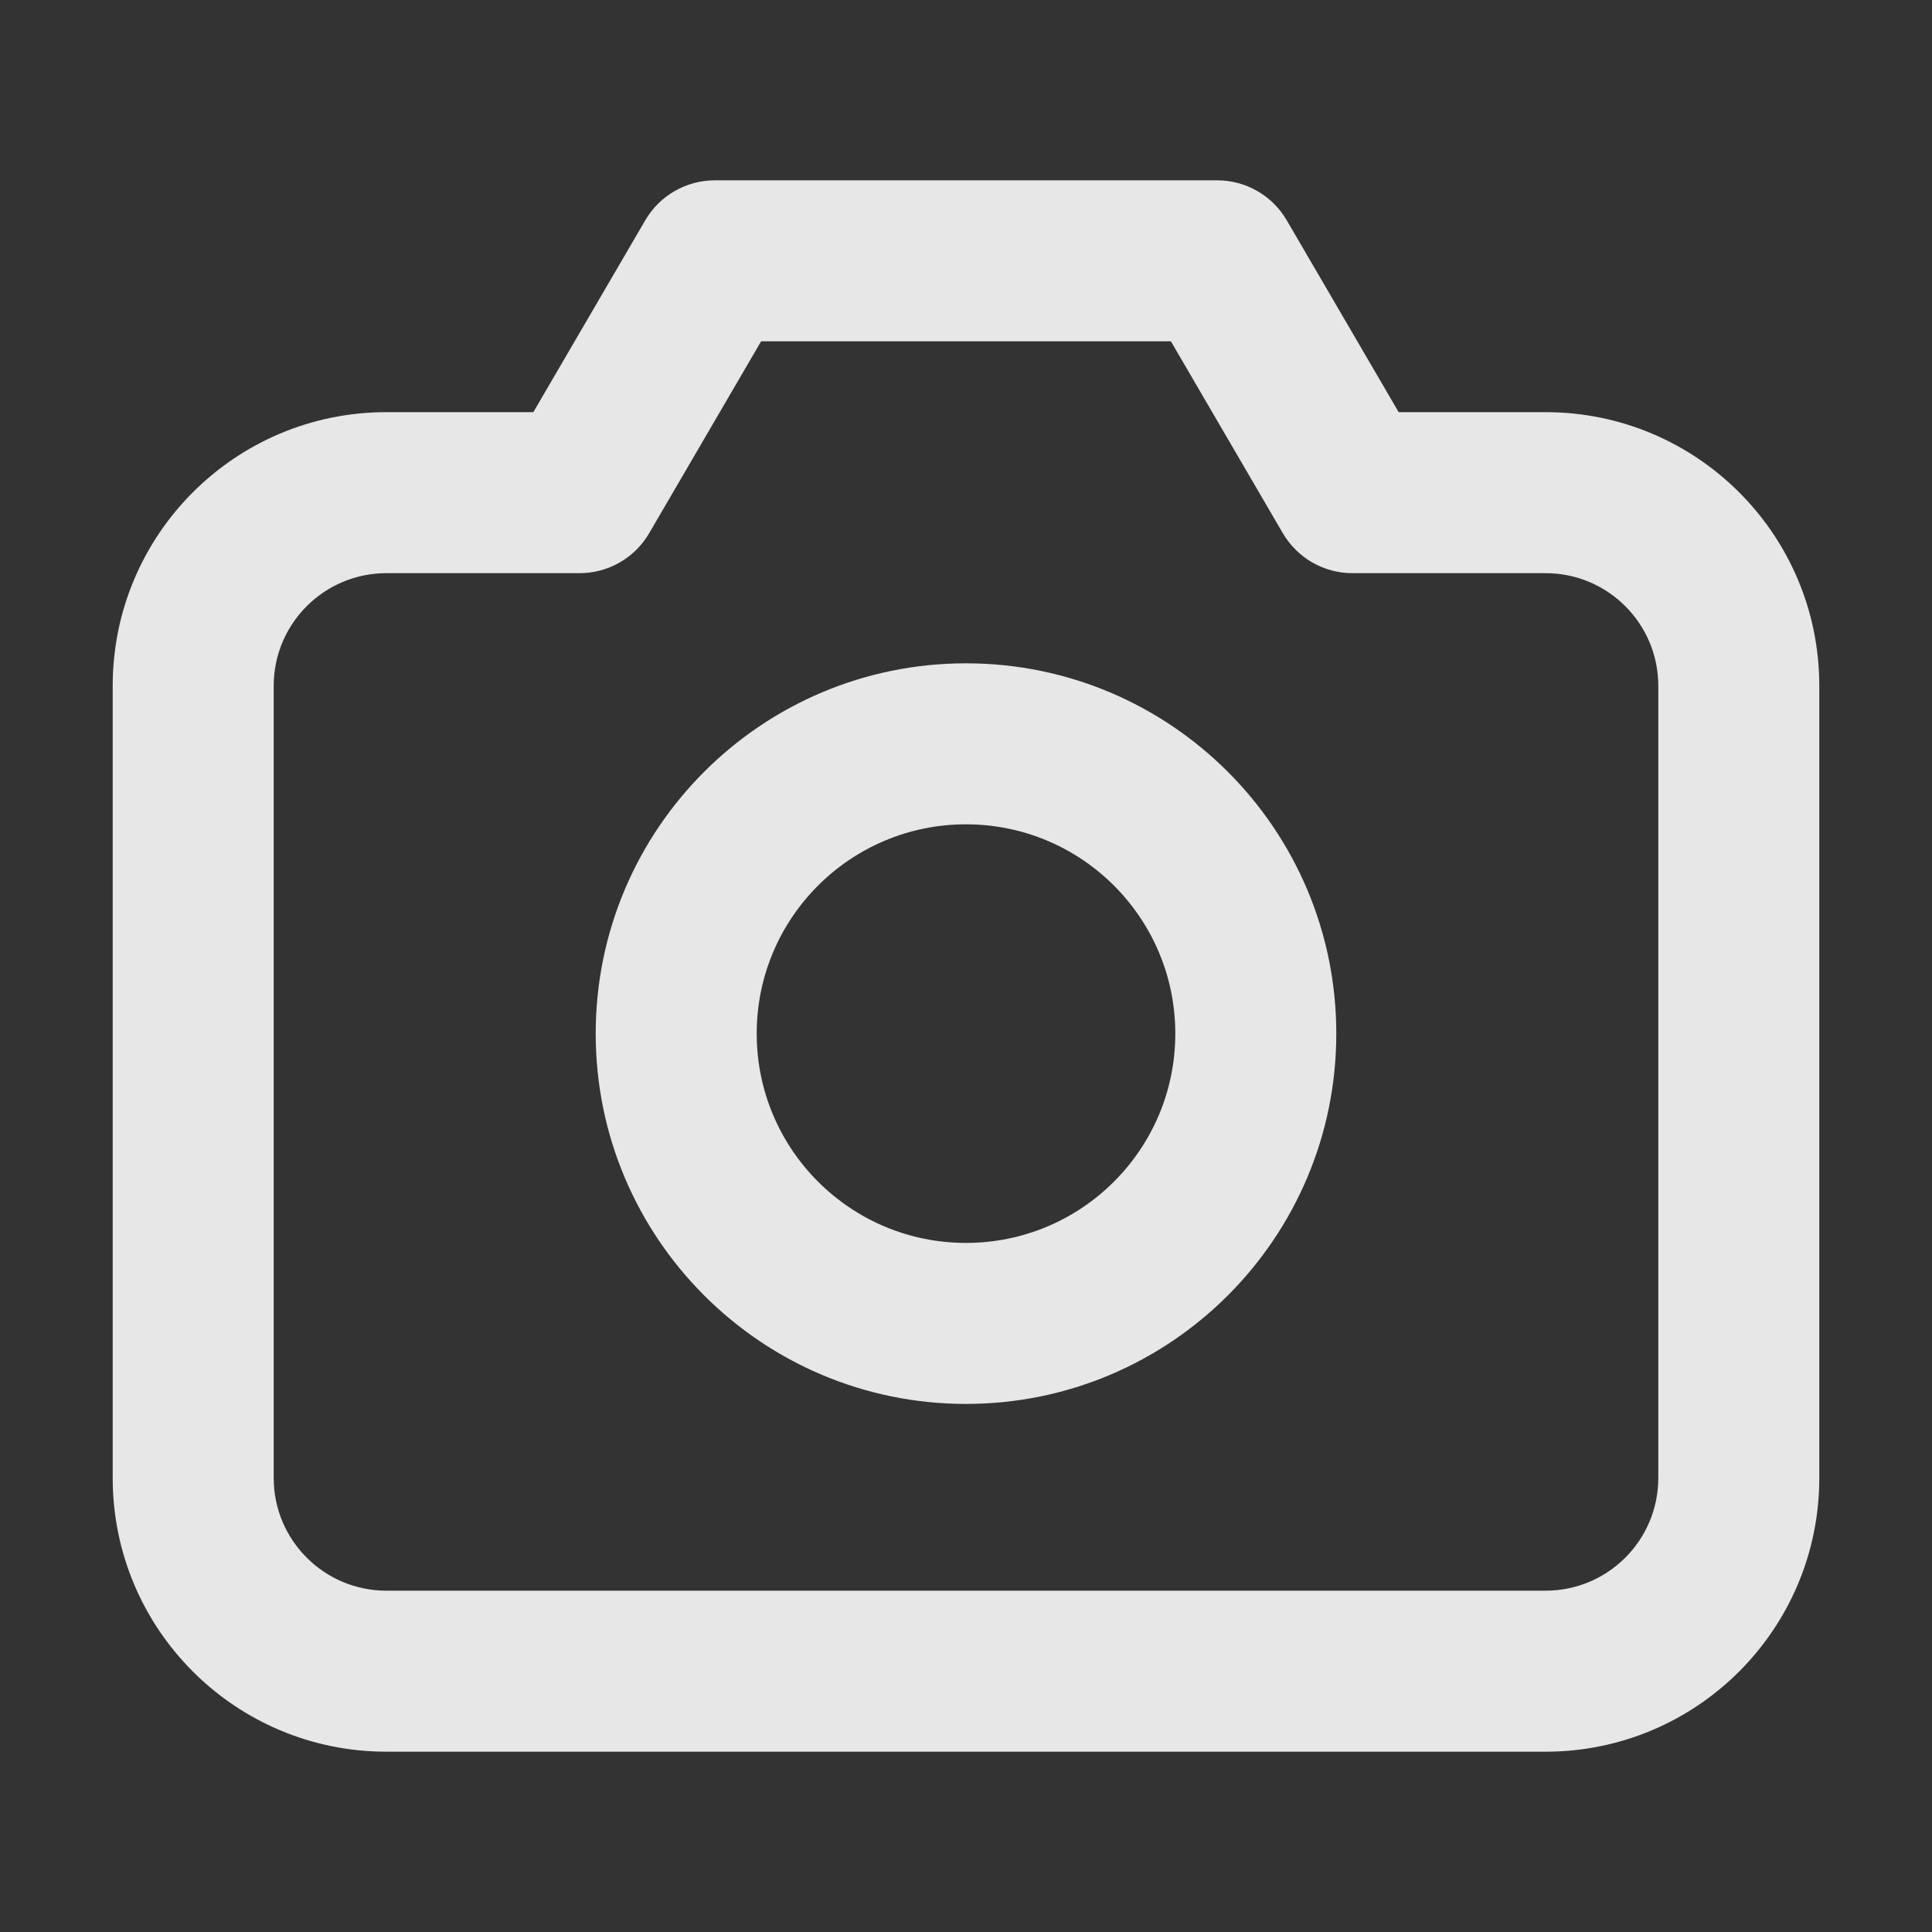 <svg width="24" height="24" viewBox="0 0 24 24" fill="none" xmlns="http://www.w3.org/2000/svg">
<rect x="0" y="0" width="24" height="24" fill="#333333" stroke="none"/>
<path d="M7.2 6.12V7.12C7.556 7.12 7.885 6.931 8.064 6.624L7.2 6.12ZM8.88 3.24V2.24C8.524 2.24 8.195 2.429 8.016 2.736L8.88 3.24ZM15.12 3.24L15.984 2.736C15.805 2.429 15.476 2.24 15.12 2.24V3.24ZM16.8 6.12L15.936 6.624C16.116 6.931 16.444 7.12 16.8 7.12V6.12ZM3.4 18.36V8.52H1.4V18.36H3.4ZM4.8 7.12H7.2V5.12H4.8V7.12ZM8.064 6.624L9.744 3.744L8.016 2.736L6.336 5.616L8.064 6.624ZM8.88 4.24H15.12V2.24H8.88V4.24ZM14.256 3.744L15.936 6.624L17.664 5.616L15.984 2.736L14.256 3.744ZM16.8 7.12H19.2V5.12H16.8V7.12ZM20.6 8.52V18.36H22.6V8.52H20.6ZM20.6 18.36C20.6 19.133 19.973 19.76 19.2 19.76V21.76C21.078 21.76 22.6 20.238 22.6 18.36H20.6ZM19.2 7.12C19.973 7.12 20.6 7.747 20.6 8.52H22.6C22.6 6.642 21.078 5.12 19.2 5.12V7.12ZM3.4 8.52C3.4 7.747 4.027 7.12 4.8 7.12V5.12C2.922 5.12 1.4 6.642 1.4 8.52H3.4ZM4.8 19.76C4.027 19.76 3.4 19.133 3.4 18.36H1.4C1.4 20.238 2.922 21.76 4.8 21.76V19.76ZM14.6 12.84C14.6 14.276 13.436 15.44 12 15.44V17.44C14.54 17.44 16.6 15.38 16.6 12.84H14.6ZM12 15.44C10.564 15.44 9.4 14.276 9.4 12.84H7.4C7.4 15.38 9.46 17.44 12 17.44V15.44ZM9.4 12.84C9.4 11.404 10.564 10.24 12 10.24V8.24C9.46 8.24 7.4 10.3 7.4 12.84H9.4ZM12 10.24C13.436 10.24 14.6 11.404 14.6 12.84H16.6C16.6 10.3 14.54 8.24 12 8.24V10.24ZM19.2 19.76H4.8V21.76H19.2V19.76Z" fill="white" fill-opacity="0.88"/>
</svg>
